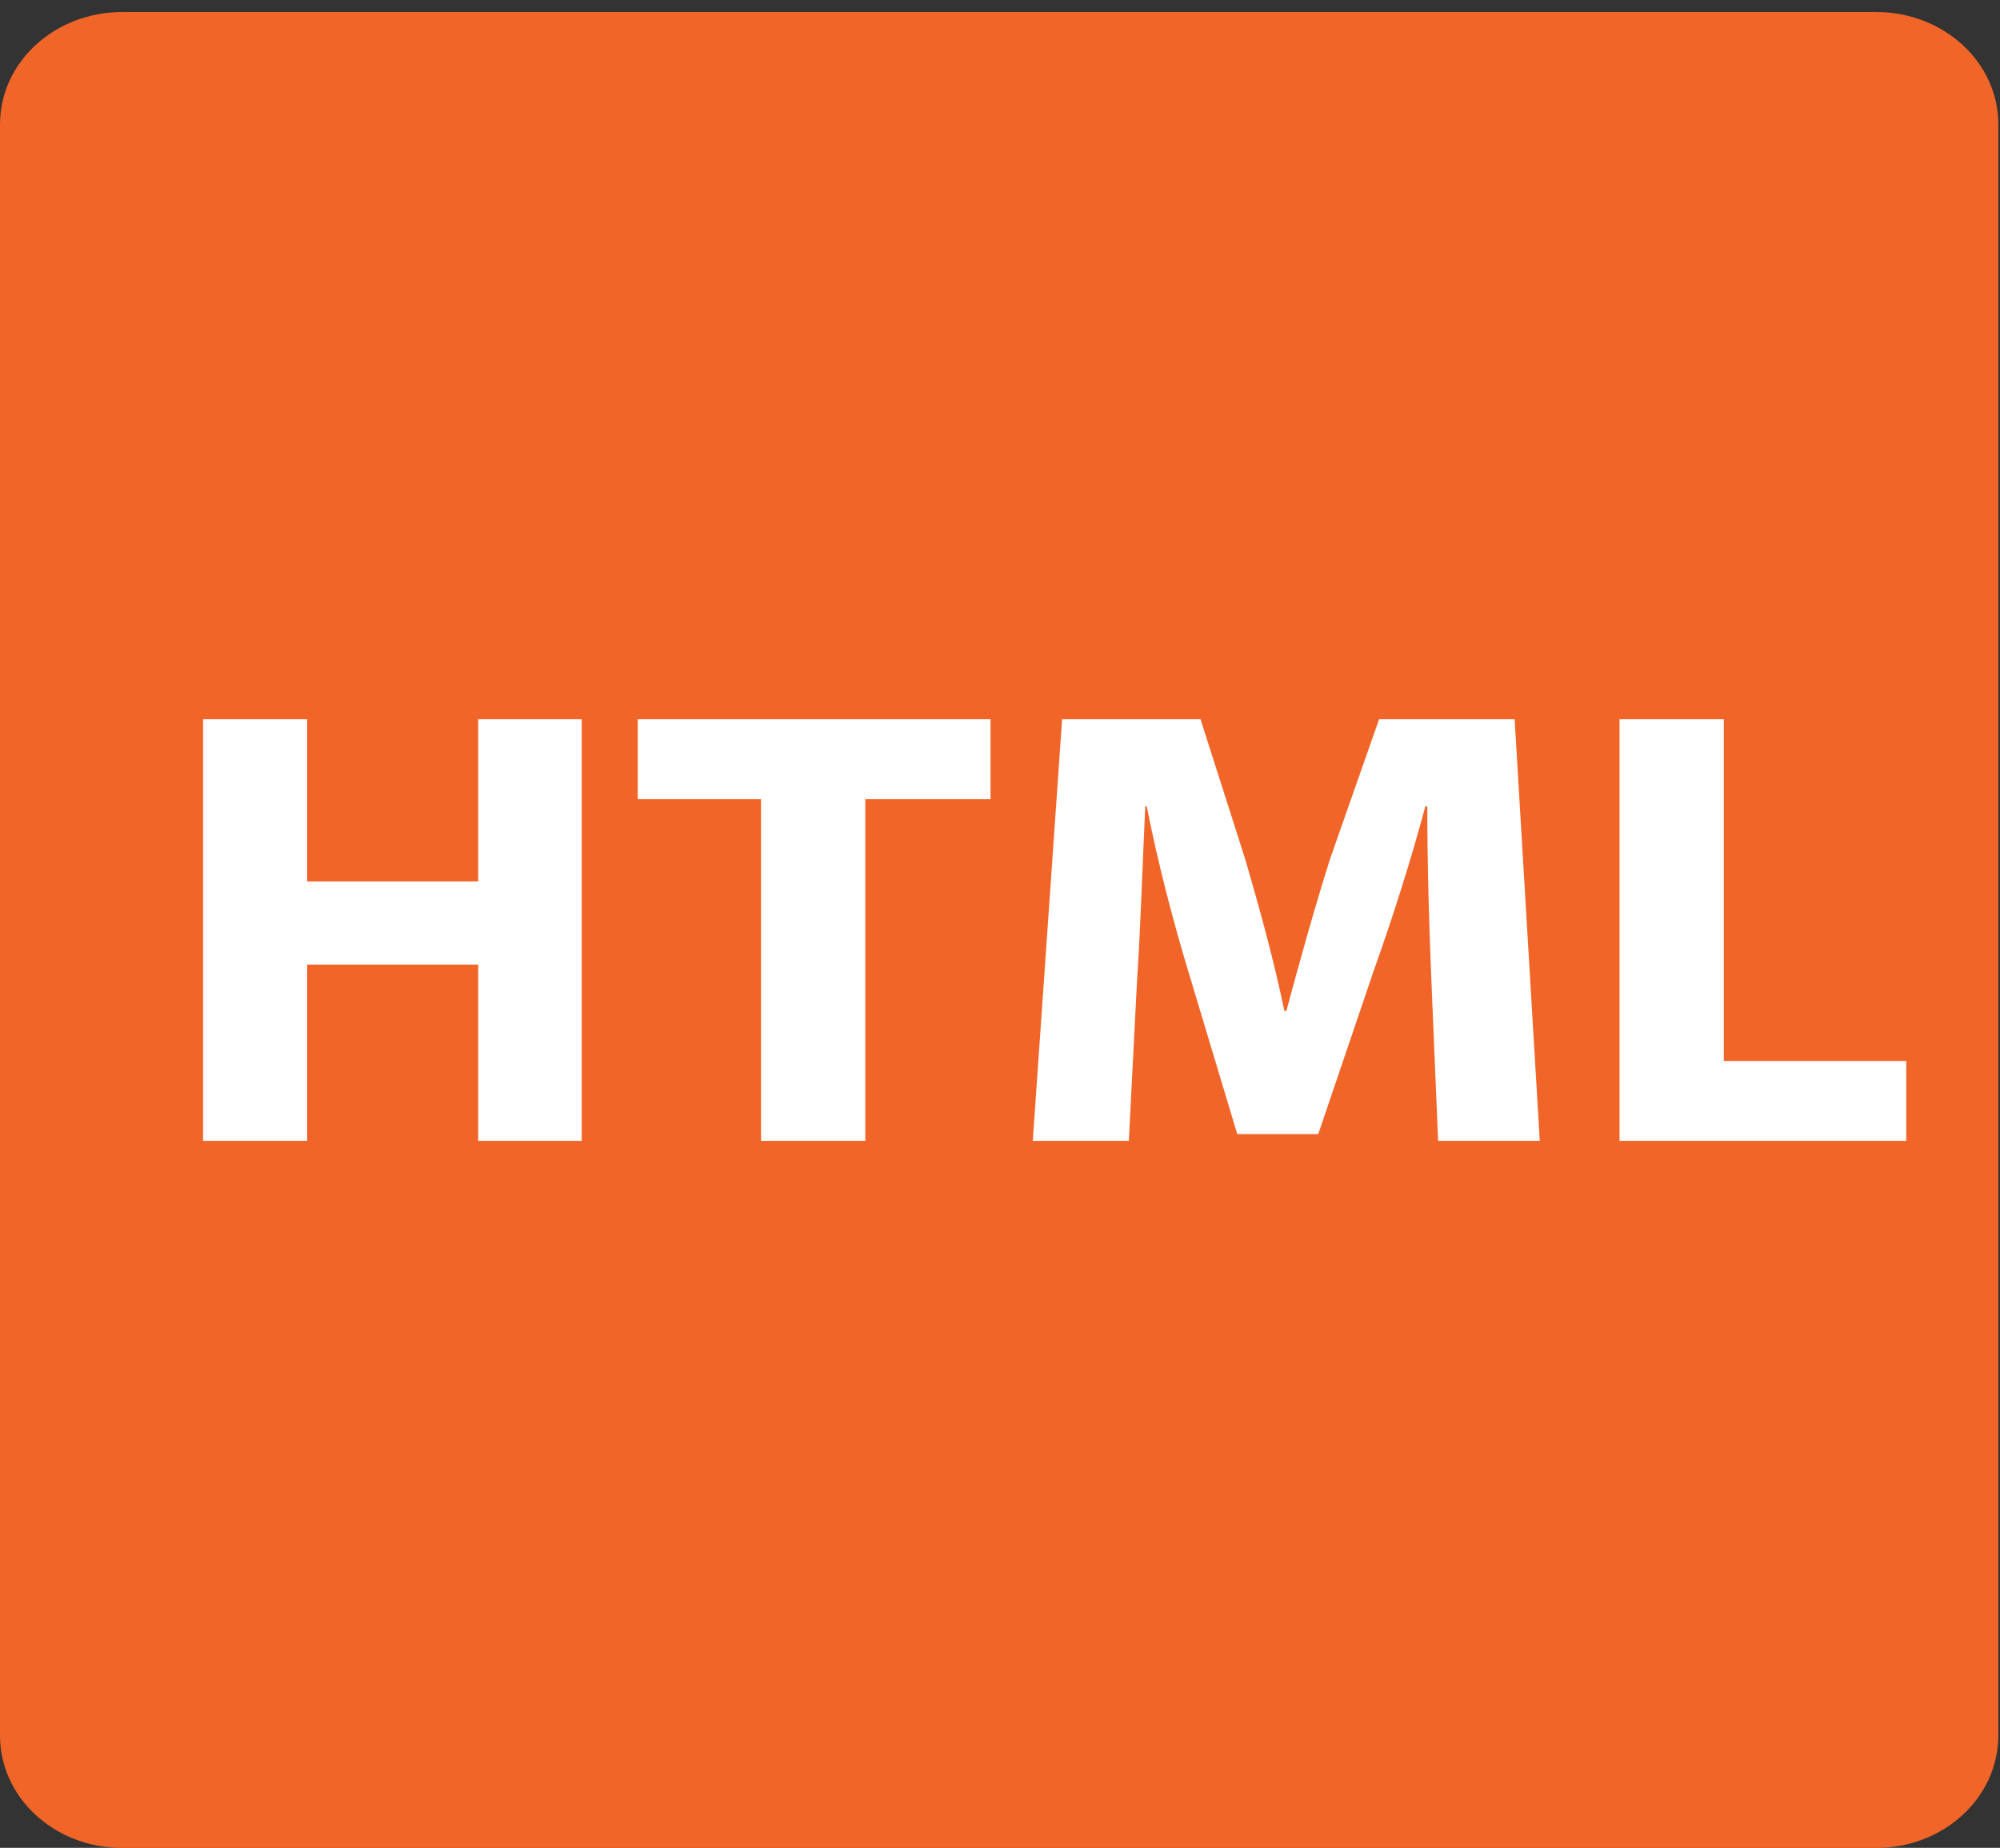 <svg width="92" height="85" viewBox="0 0 92 85" fill="none" xmlns="http://www.w3.org/2000/svg">
<rect x="0" y="0" width="92" height="85" fill="#333333" stroke="none"/>
<g clip-path="url(#clip0_2310_81)">
<rect x="6.315" y="19.172" width="83.502" height="43.889" fill="white"/>
<path d="M86.304 0.553H5.624C2.512 0.553 0 2.866 0 5.719V79.833C0 82.698 2.518 85.006 5.624 85.006H86.298C89.41 85.006 91.922 82.692 91.922 79.833V5.719C91.928 2.866 89.41 0.553 86.304 0.553ZM26.758 52.479H21.997V44.371H14.131V52.479H9.341V33.085H14.131V40.543H21.997V33.085H26.758V52.479ZM45.565 36.764H39.804V52.479H35.007V36.764H29.336V33.085H45.565V36.764ZM66.154 52.479L65.842 45.06C65.746 42.724 65.656 39.904 65.656 37.089H65.566C64.907 39.562 64.025 42.328 63.21 44.597L60.638 52.171H56.915L54.654 44.657C53.965 42.383 53.245 39.617 52.748 37.089H52.682C52.556 39.706 52.466 42.702 52.304 45.115L51.926 52.479H47.508L48.857 33.085H55.224L57.292 39.562C57.946 41.804 58.611 44.222 59.079 46.497H59.175C59.775 44.25 60.494 41.688 61.177 39.529L63.438 33.085H69.673L70.83 52.479H66.154ZM87.689 52.479H74.499V33.085H79.296V48.805H87.689V52.479Z" fill="#F16529"/>
</g>
<defs>
<clipPath id="clip0_2310_81">
<rect width="91.922" height="84.453" fill="white" transform="translate(0 0.553)"/>
</clipPath>
</defs>
</svg>
